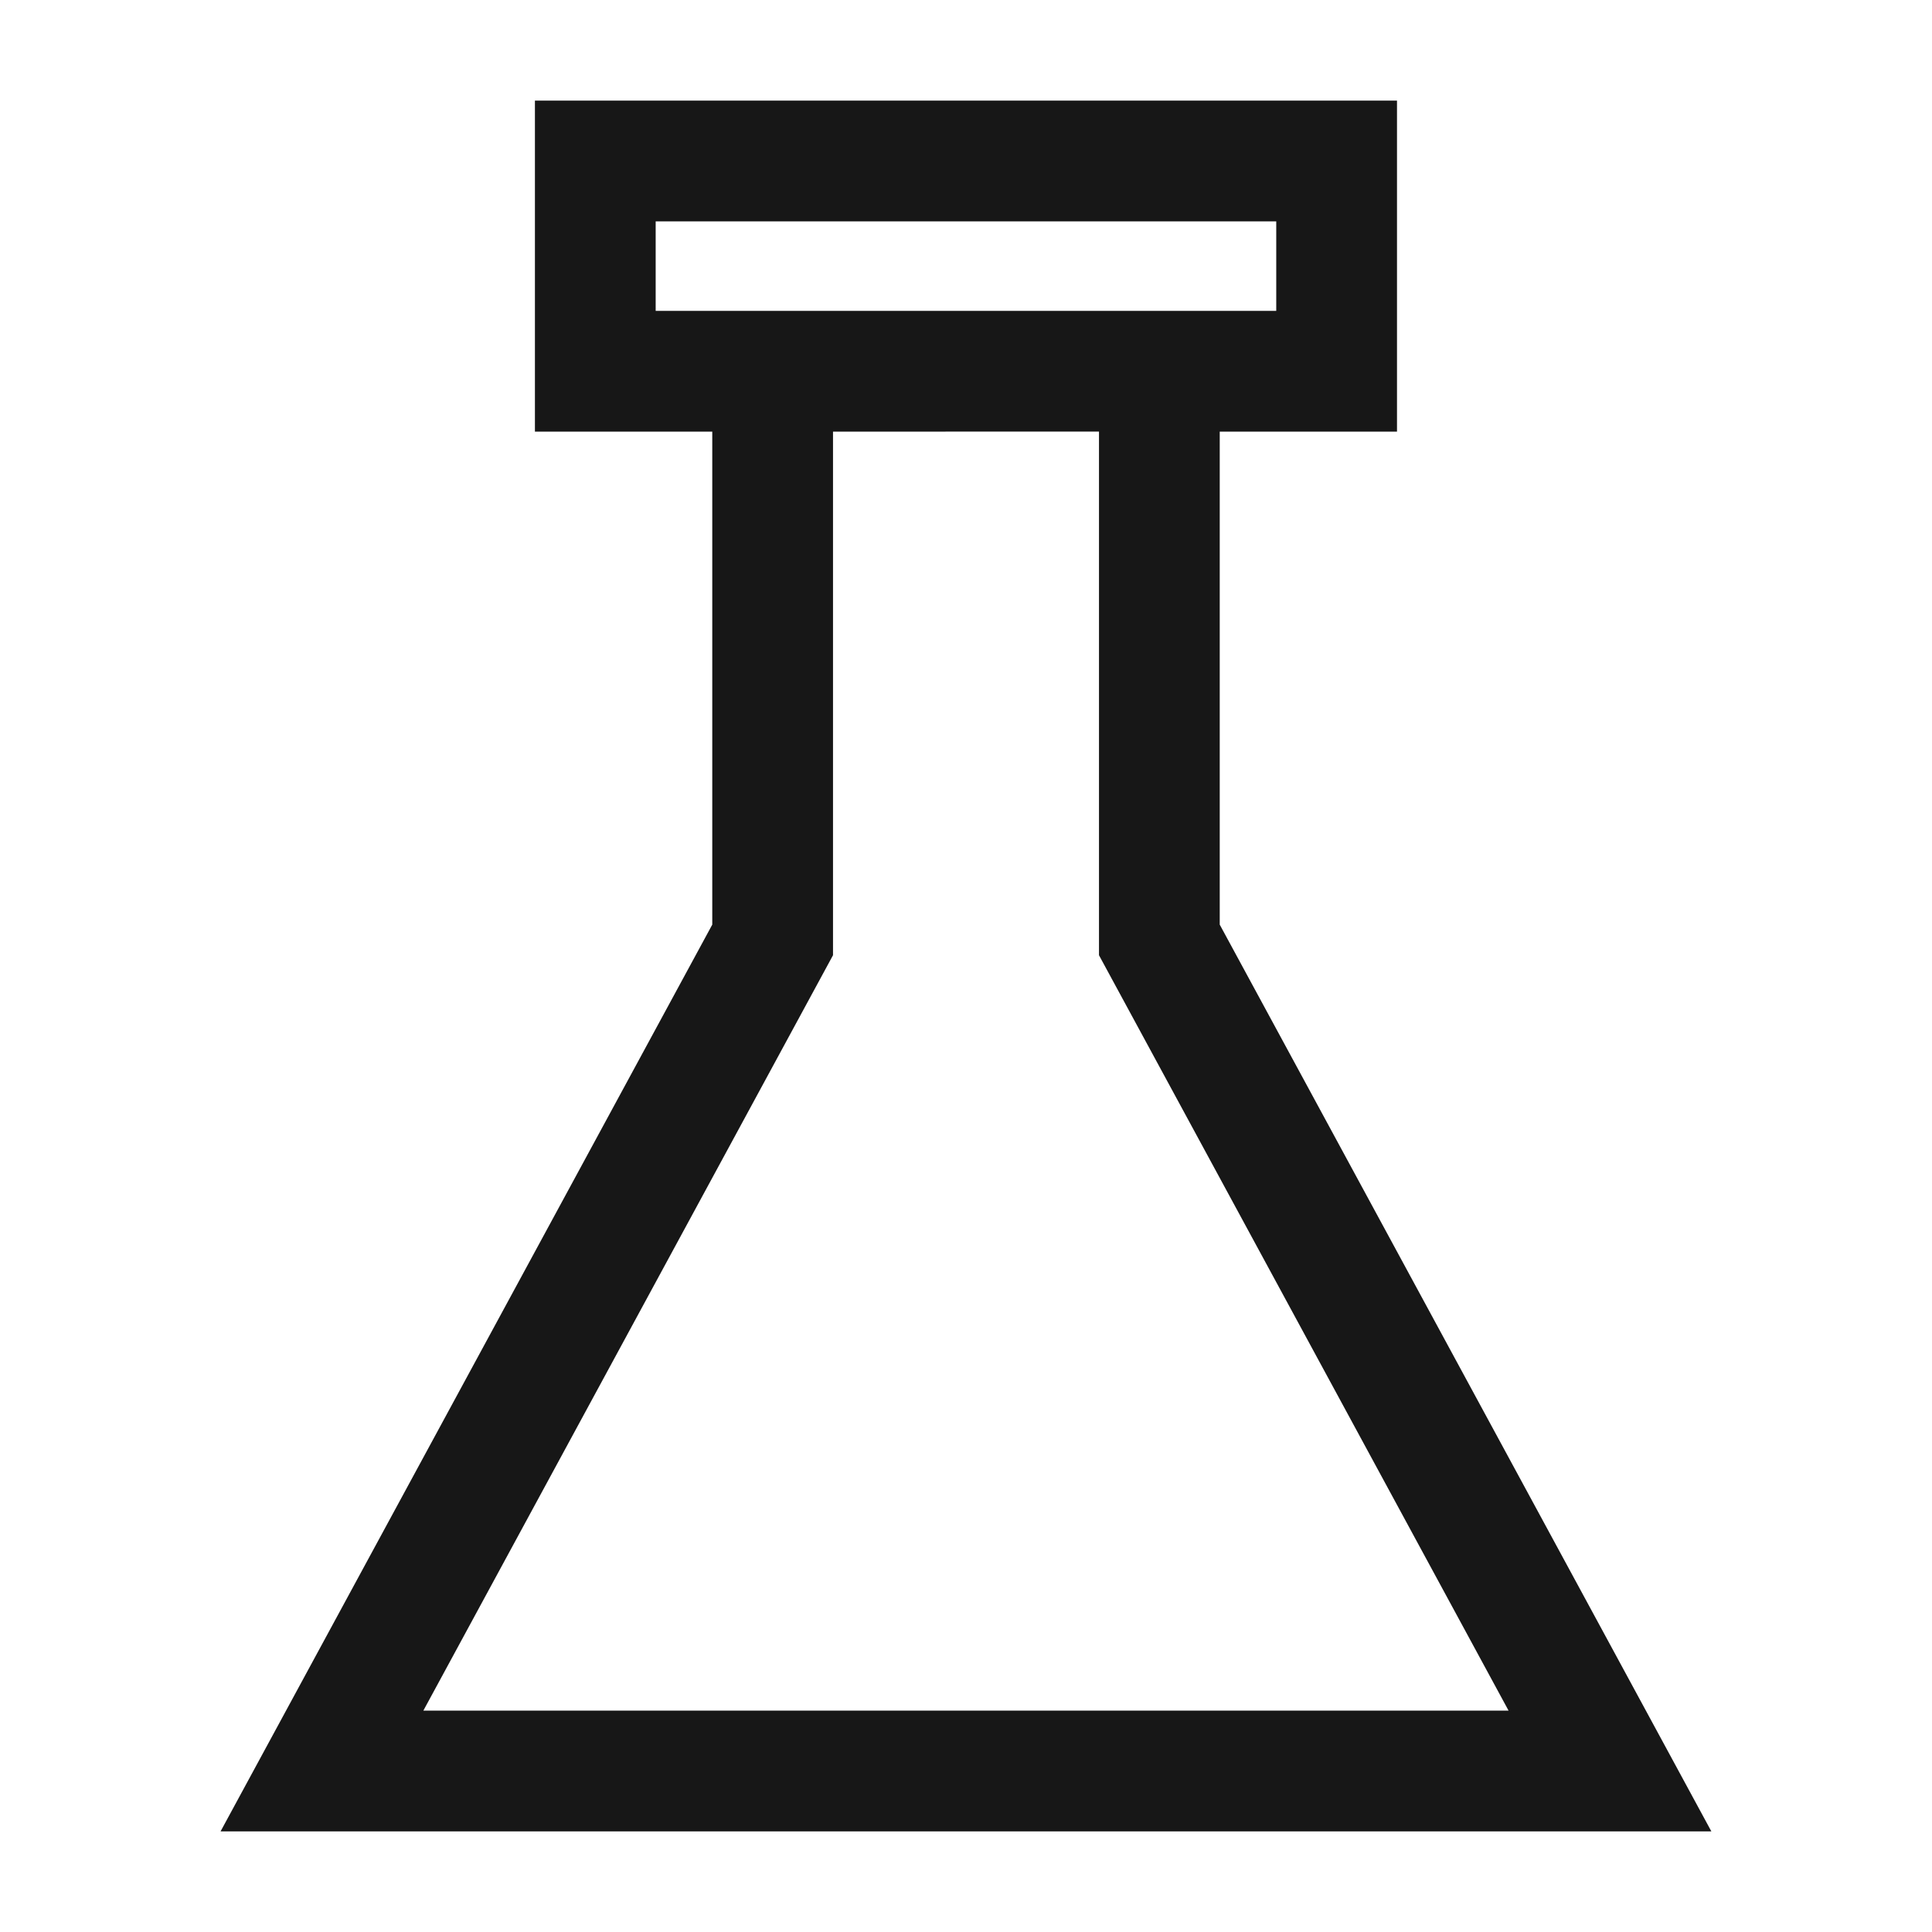 <svg xmlns="http://www.w3.org/2000/svg" viewBox="0 0 24 24"><title>Flask</title><path d="M2.74,22.75H21.259L15.152,11.486v-6.124h2.202V1.25H6.645V5.362H8.848v6.124Zm5.405-20h7.709V3.862h-7.709Zm5.507,2.611v6.505L18.74,21.25H5.259l5.089-9.384V5.362Z" fill="#171717"/></svg>